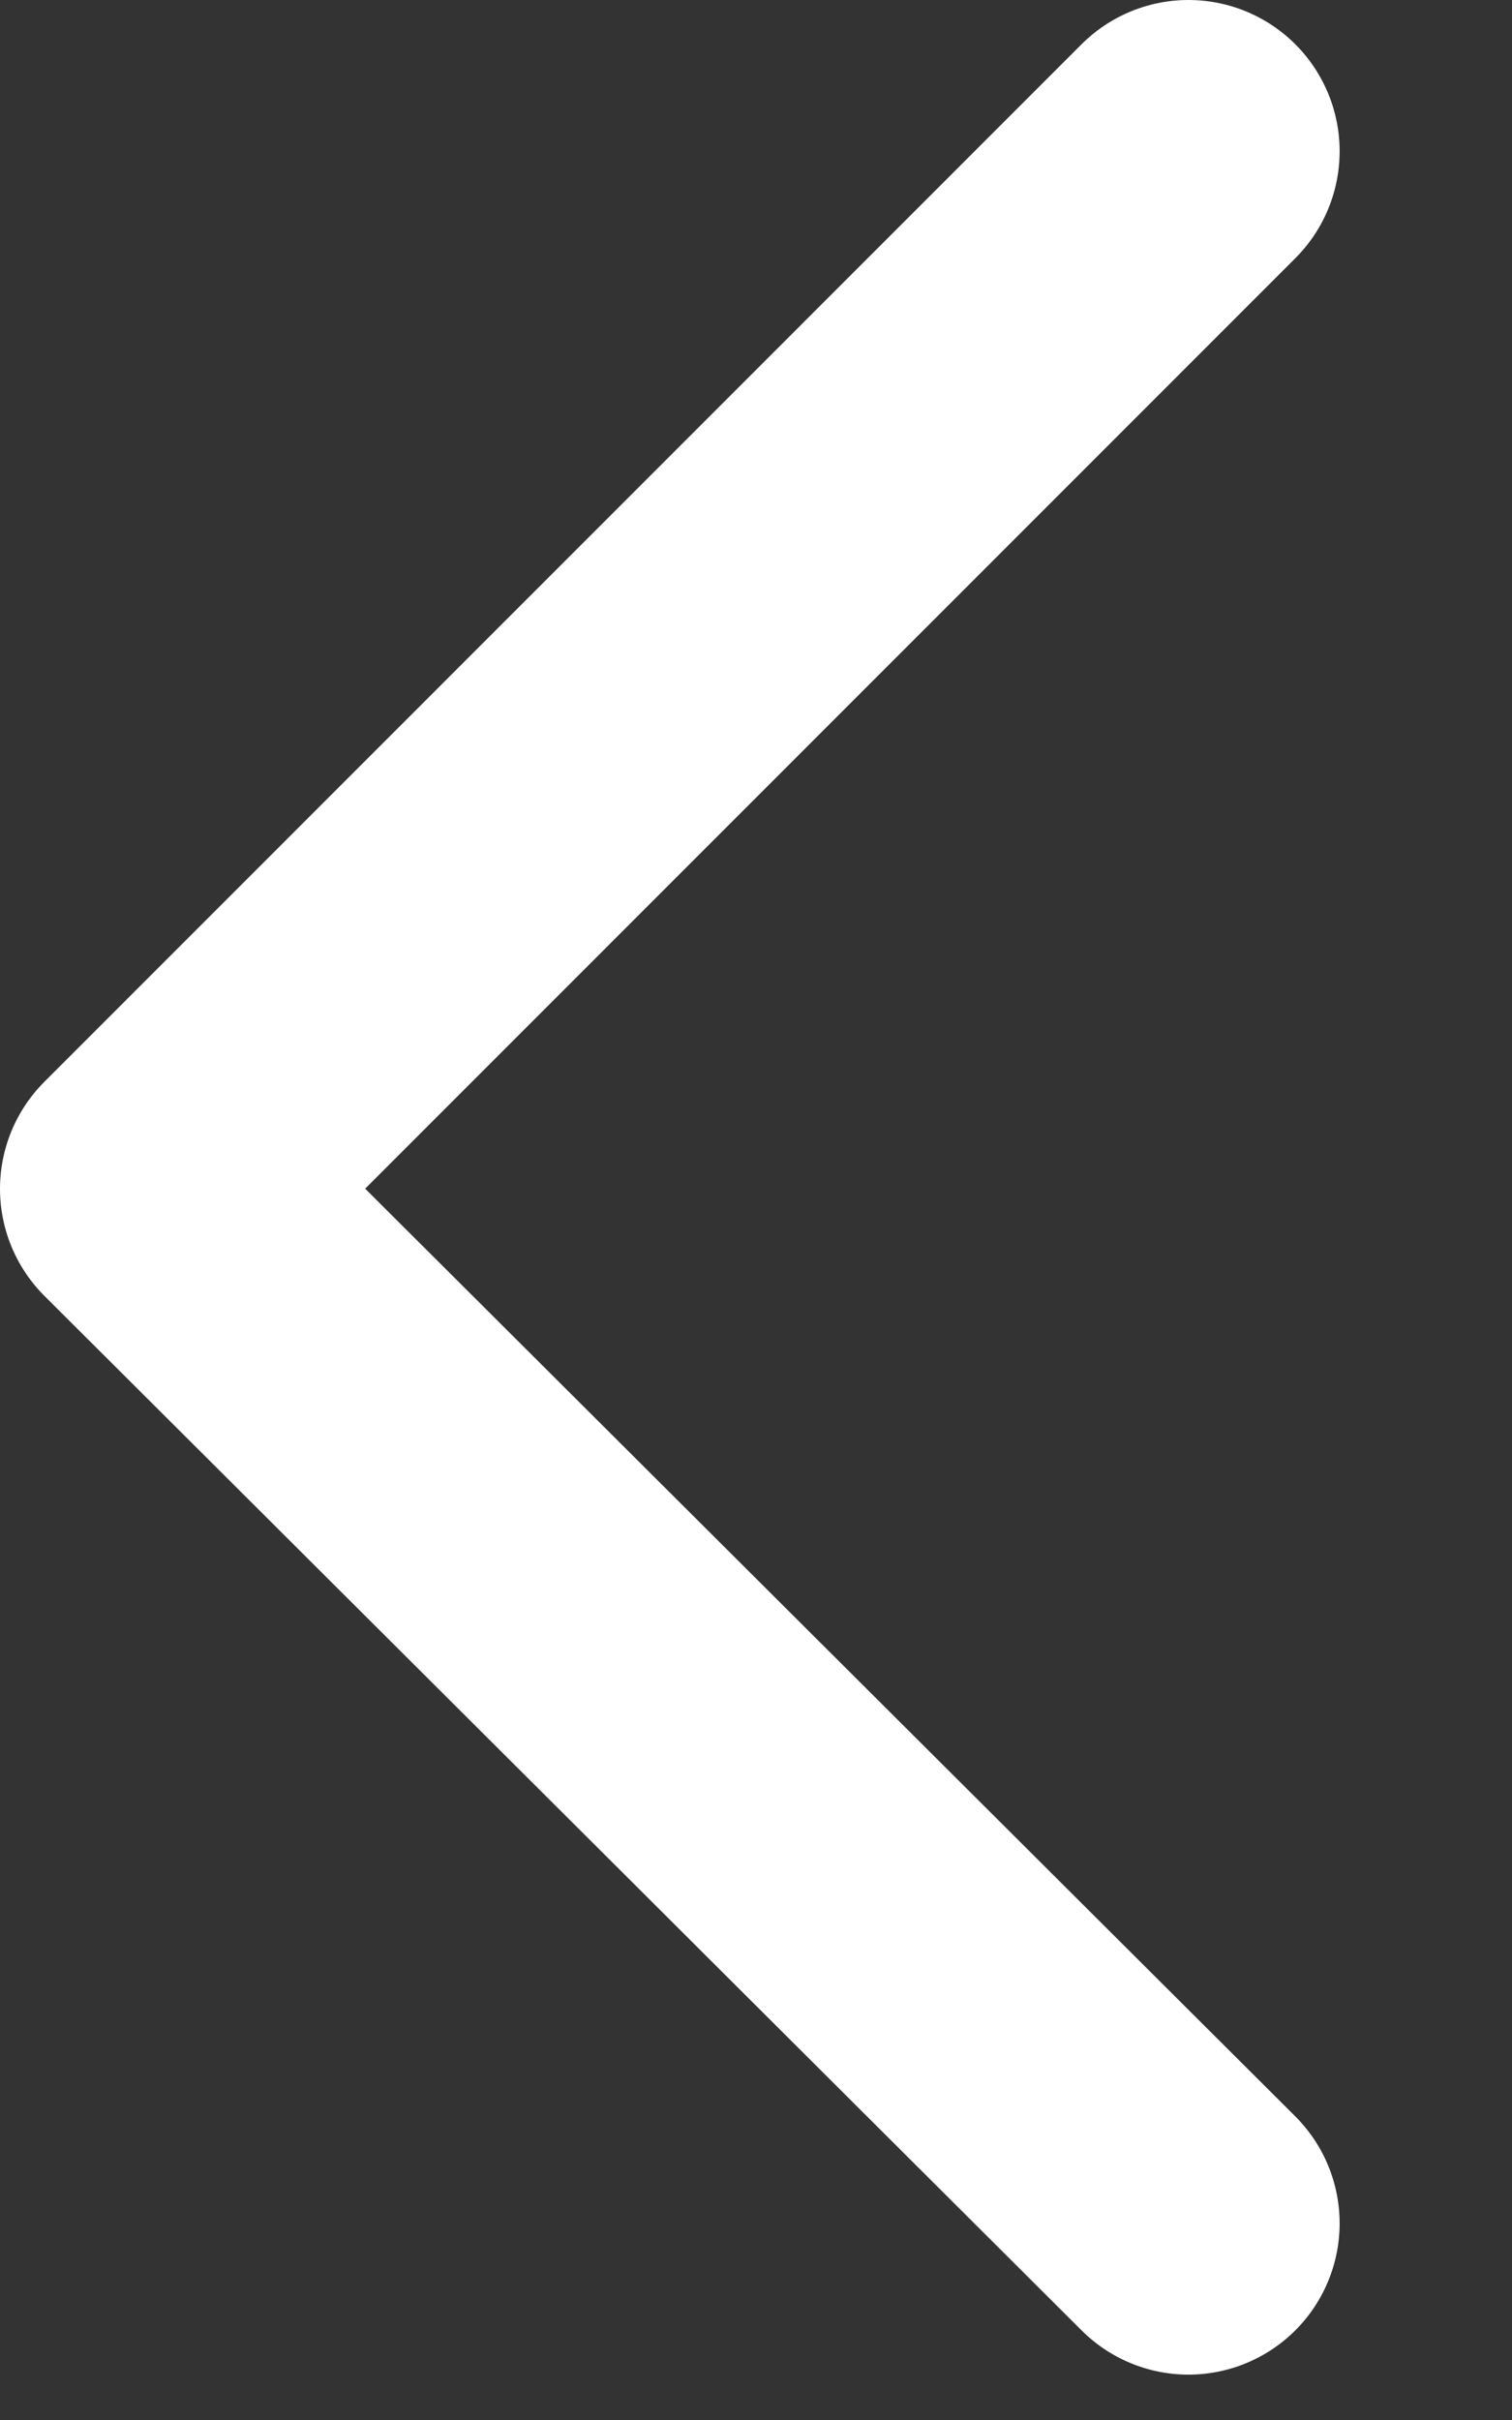 <svg xmlns="http://www.w3.org/2000/svg" width="5" height="8" viewBox="0 0 5 8"><rect x="0" y="0" width="5" height="8" fill="#333333" stroke="none"/><path fill="none" stroke="#fff" stroke-linecap="round" stroke-linejoin="round" stroke-miterlimit="50" d="M3.93 7.35L.5 3.93 3.93.5"/></svg>